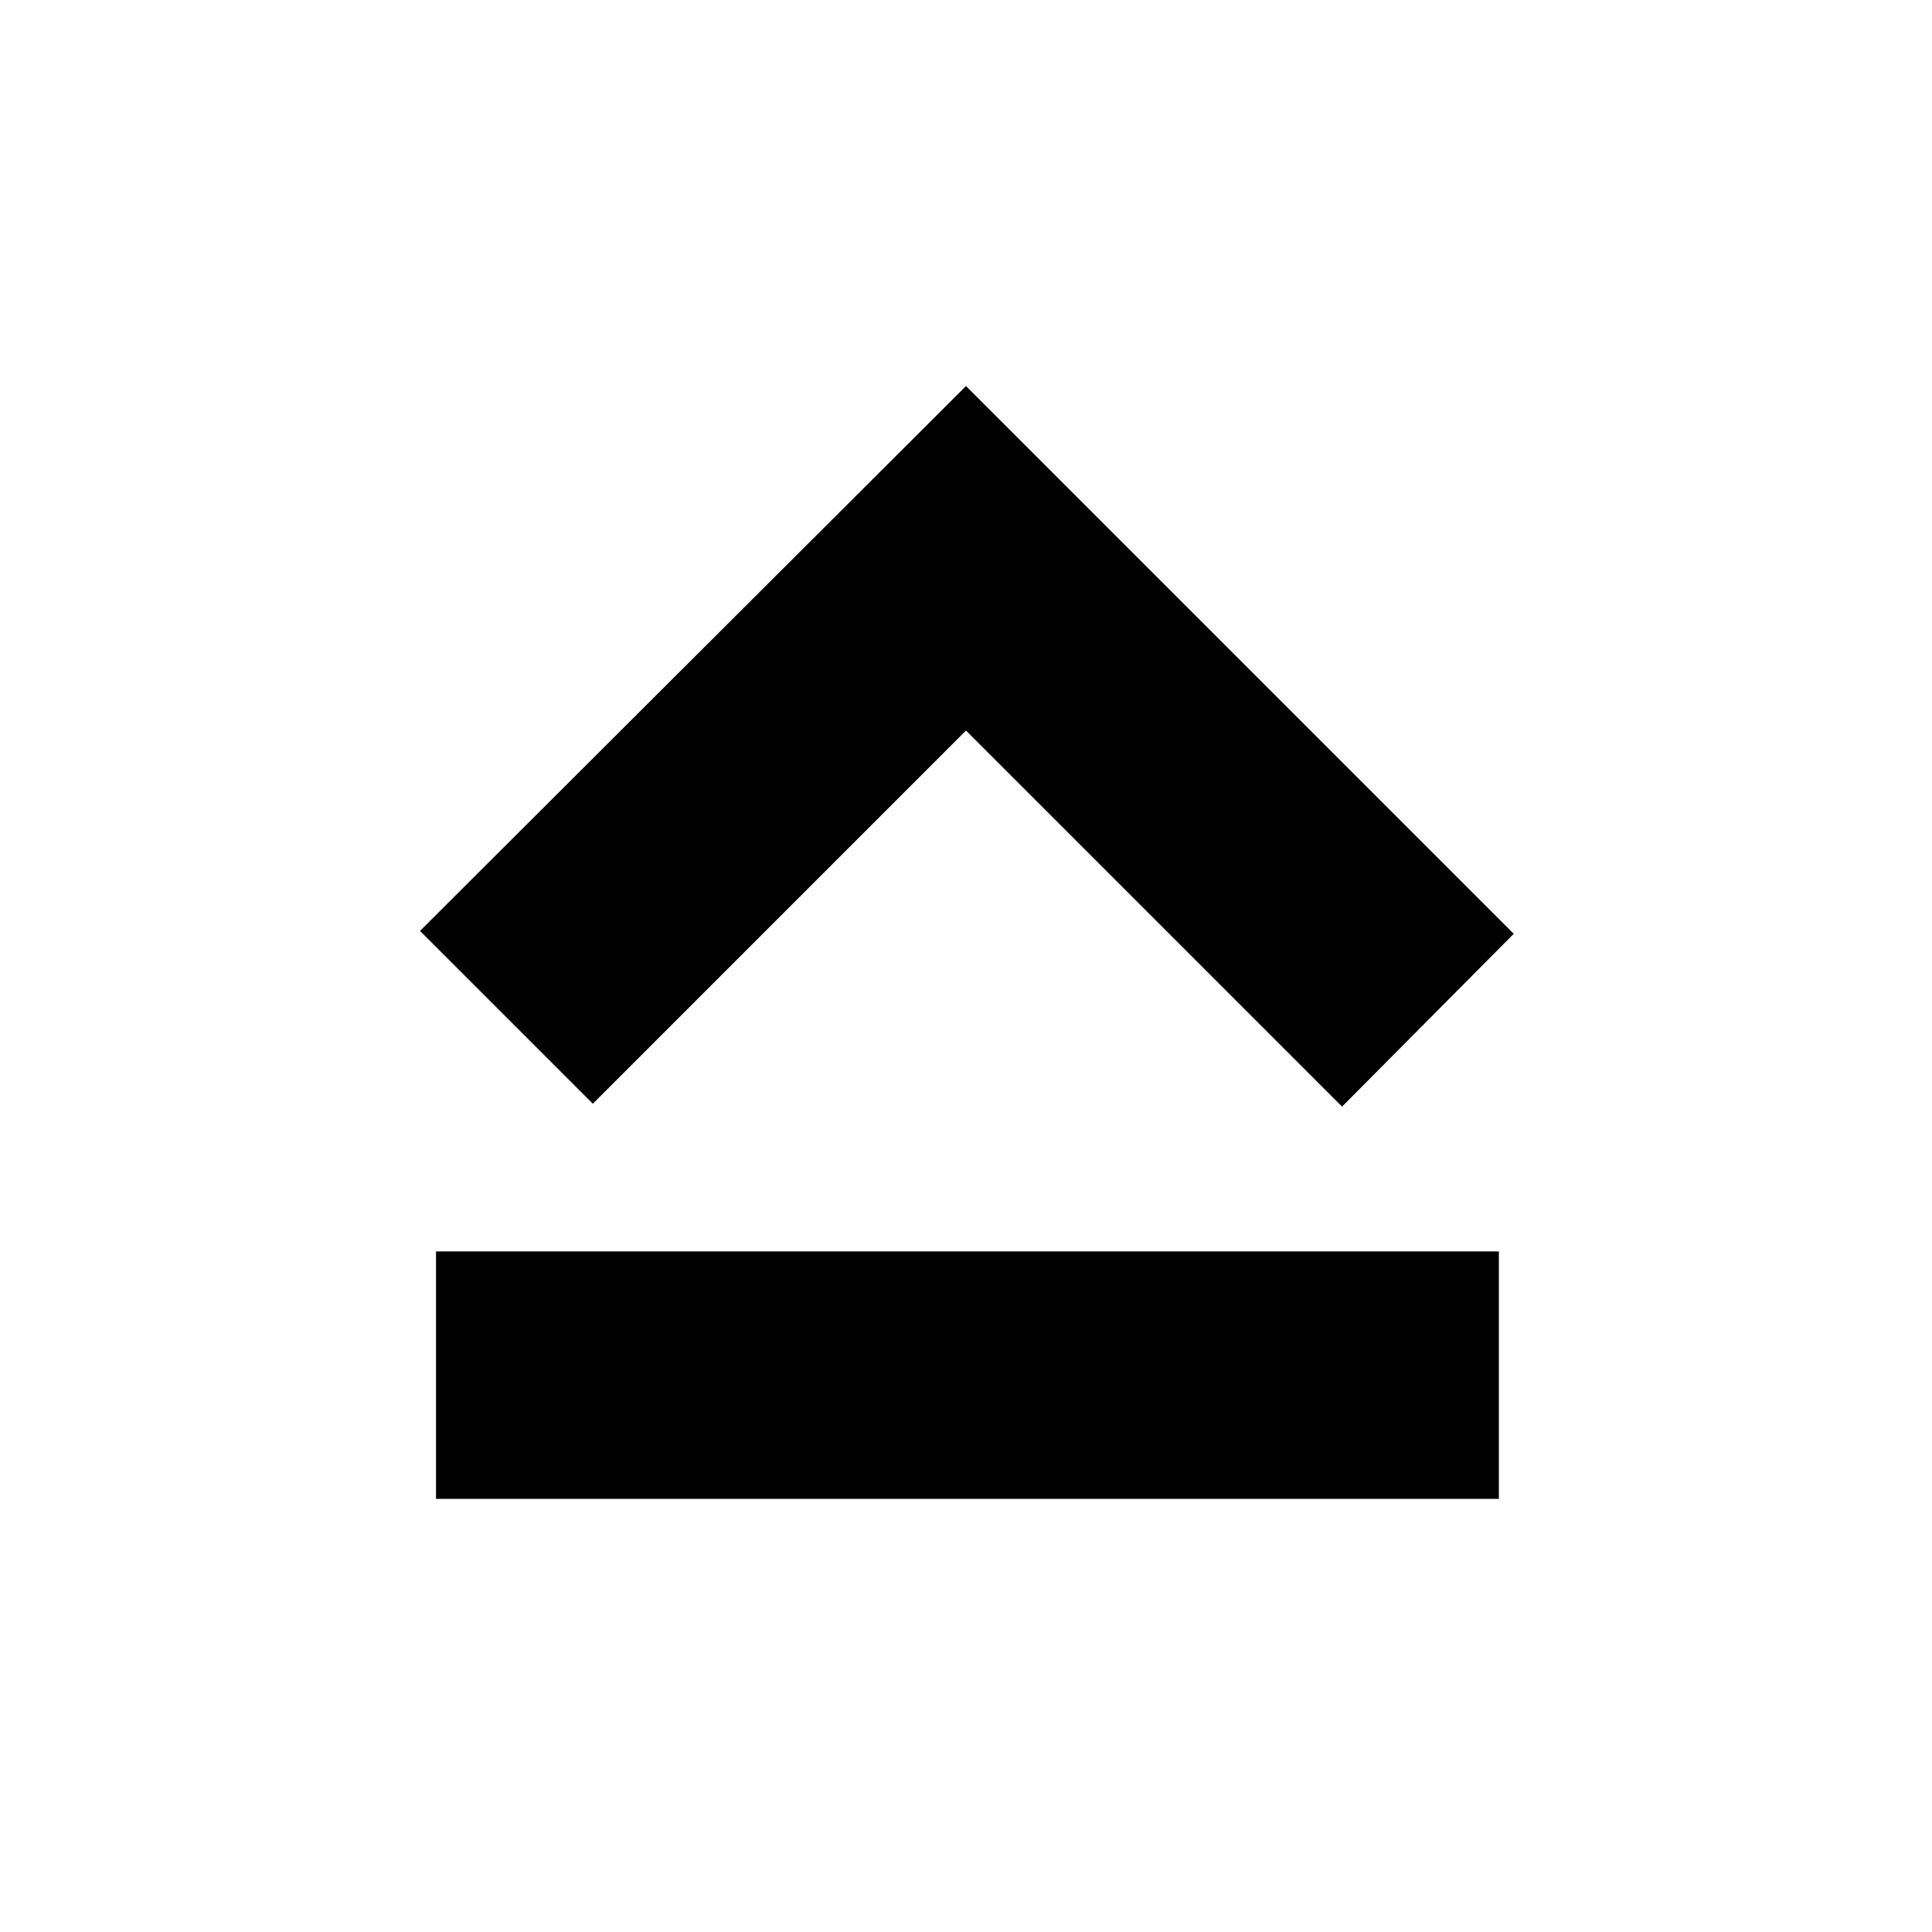 <svg xmlns="http://www.w3.org/2000/svg" height="24" viewBox="0 -960 960 960" width="24"><path d="M216.65-215.22v-122.95h528.13v122.95H216.65ZM480-768.17 752.17-496l-85.3 85.87L480-597 294.57-411.56l-85.87-85.87L480-768.17Z"/></svg>